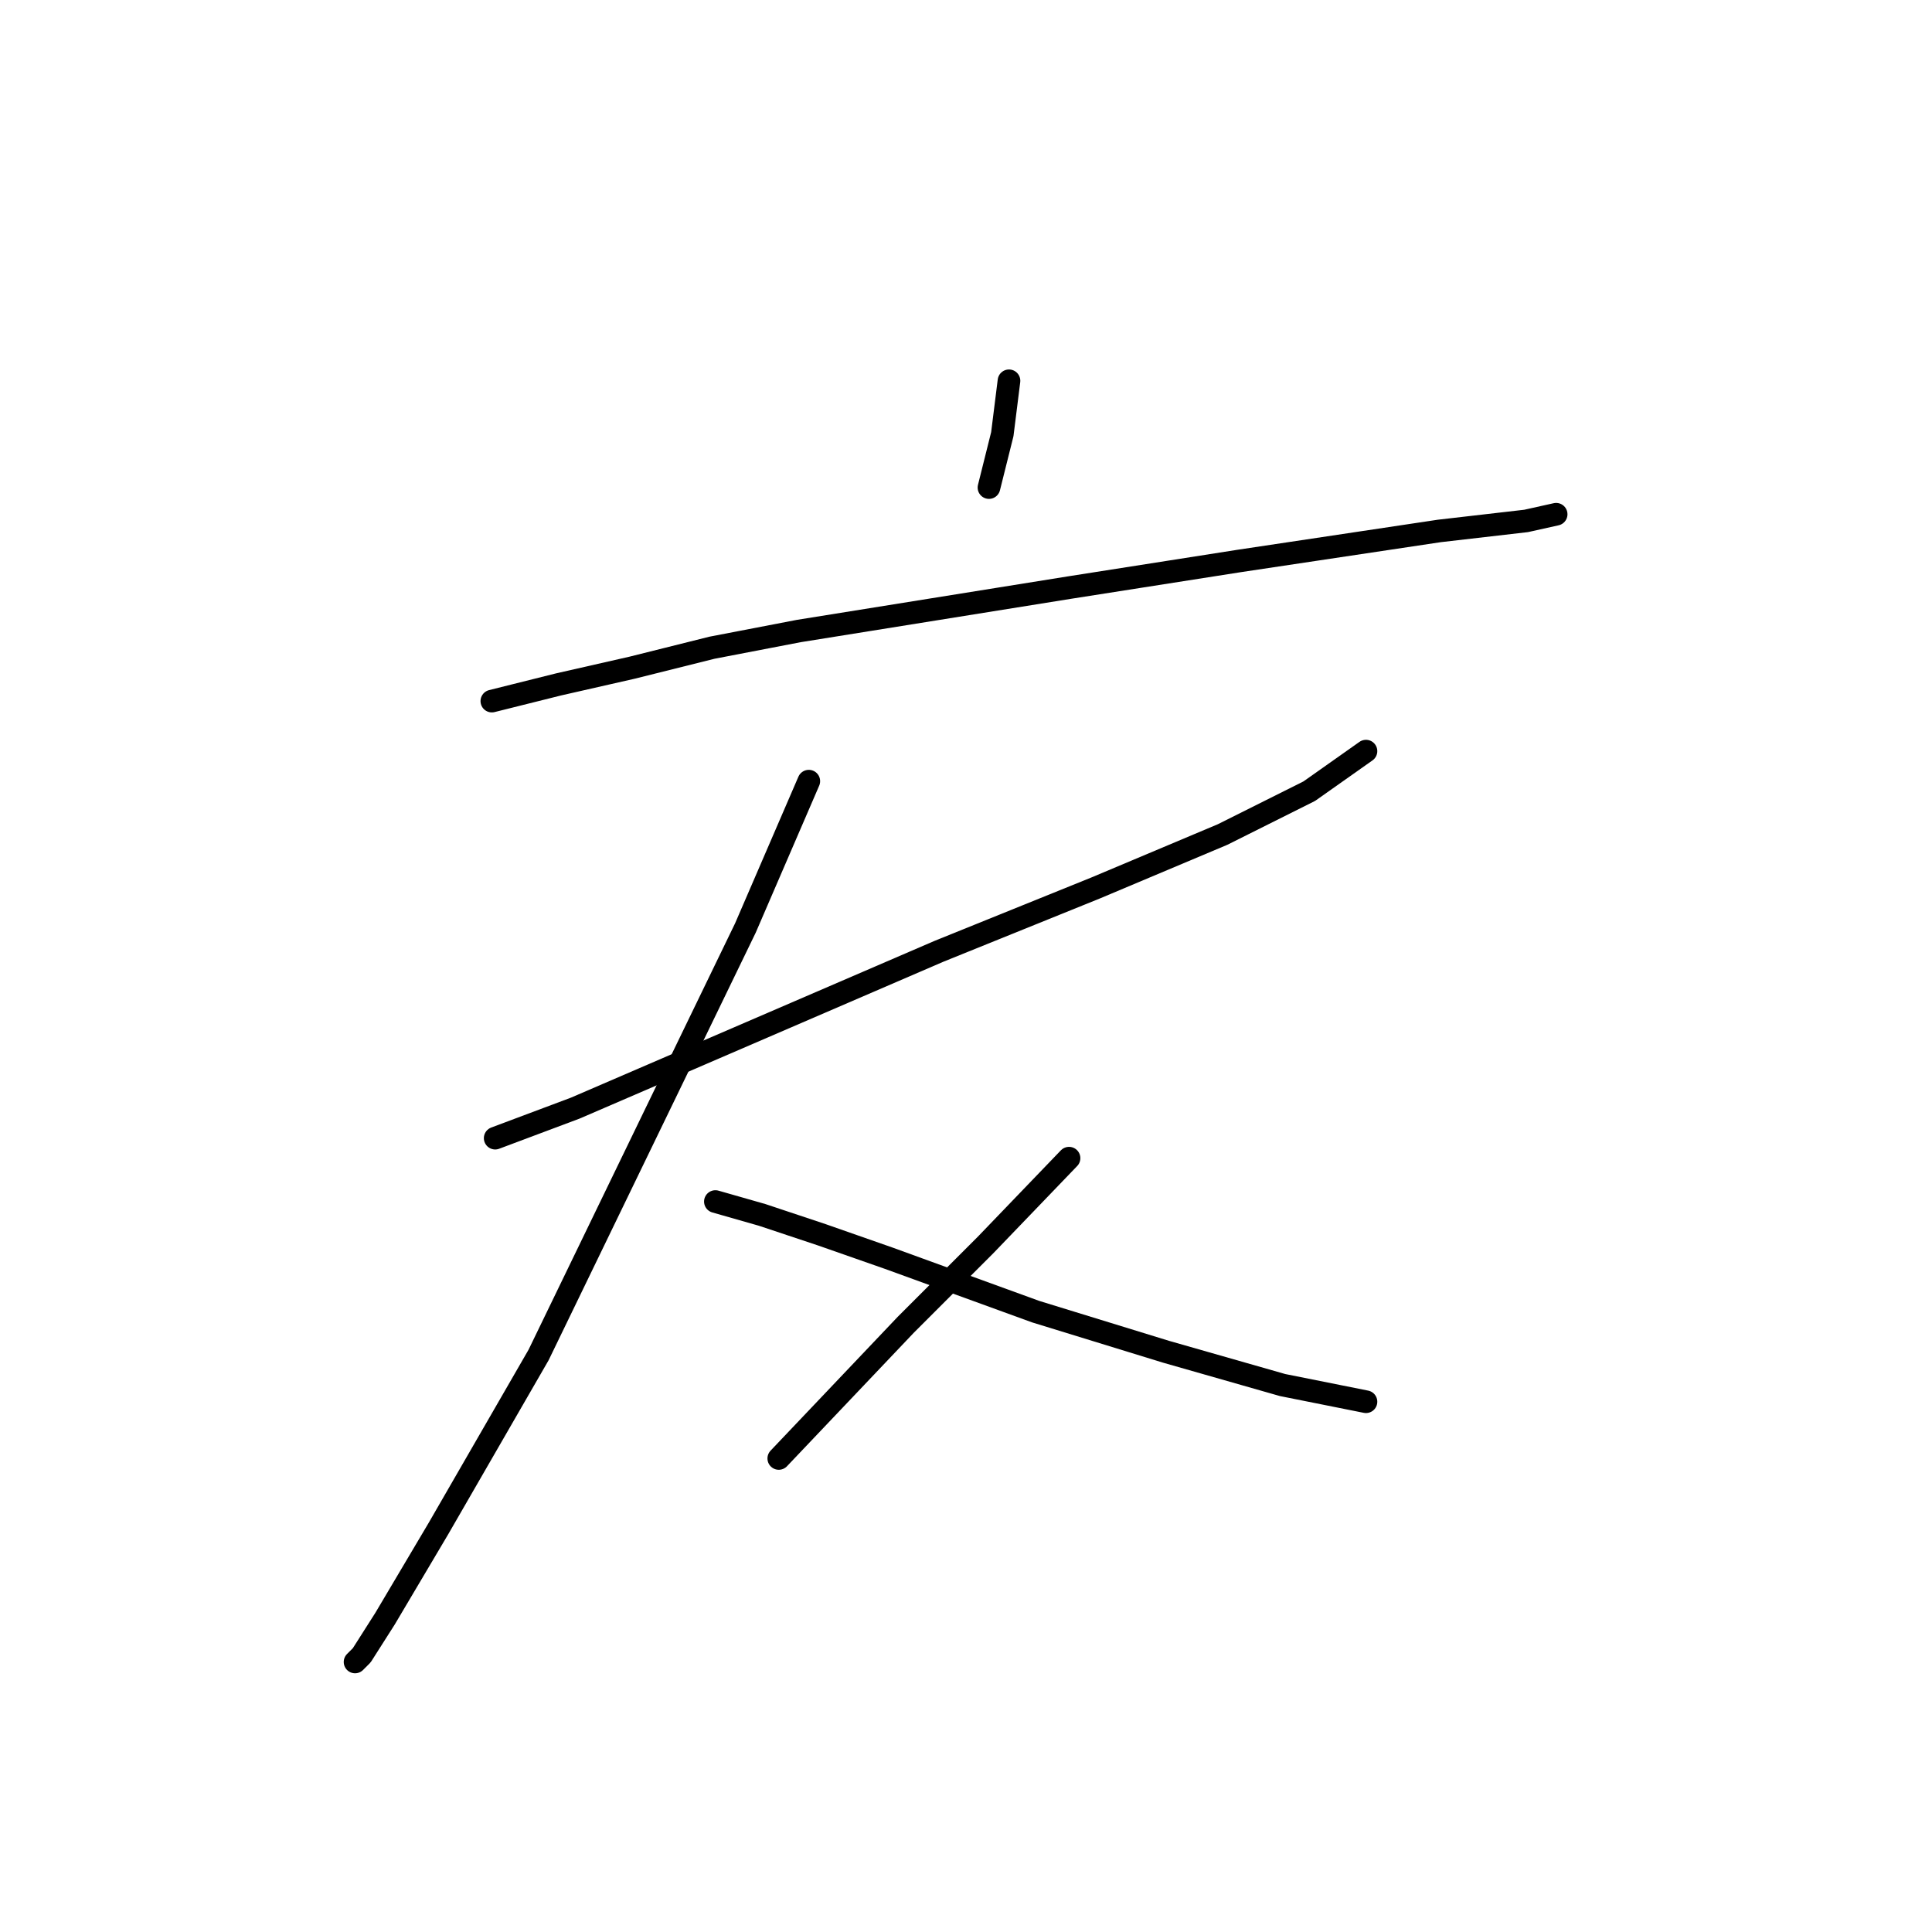 <?xml version="1.0" standalone="no"?>
    <svg width="256" height="256" xmlns="http://www.w3.org/2000/svg" version="1.1">
    <polyline stroke="black" stroke-width="3" stroke-linecap="round" fill="transparent" stroke-linejoin="round" points="65.172 92.898 74.014 90.688 83.74 88.477 94.35 85.825 105.844 83.614 141.653 77.867 164.2 74.331 190.725 70.352 202.219 69.026 206.198 68.141 206.198 68.141 " />
        <polyline stroke="black" stroke-width="3" stroke-linecap="round" fill="transparent" stroke-linejoin="round" points="133.696 50.458 132.811 57.531 131.043 64.605 131.043 64.605 " />
        <polyline stroke="black" stroke-width="3" stroke-linecap="round" fill="transparent" stroke-linejoin="round" points="65.614 150.811 76.224 146.833 124.412 126.055 145.19 117.655 161.989 110.582 173.483 104.835 180.999 99.529 180.999 99.529 " />
        <polyline stroke="black" stroke-width="3" stroke-linecap="round" fill="transparent" stroke-linejoin="round" points="107.171 103.508 98.771 122.96 71.362 179.547 58.099 202.536 51.026 214.472 47.931 219.335 47.047 220.219 47.047 220.219 " />
        <polyline stroke="black" stroke-width="3" stroke-linecap="round" fill="transparent" stroke-linejoin="round" points="94.792 159.211 100.981 160.979 108.939 163.632 117.781 166.727 137.232 173.8 154.474 179.105 169.947 183.526 180.999 185.736 180.999 185.736 " />
        <polyline stroke="black" stroke-width="3" stroke-linecap="round" fill="transparent" stroke-linejoin="round" points="141.653 153.464 130.601 164.958 119.991 175.568 103.192 193.252 103.192 193.252 " />
        </svg>